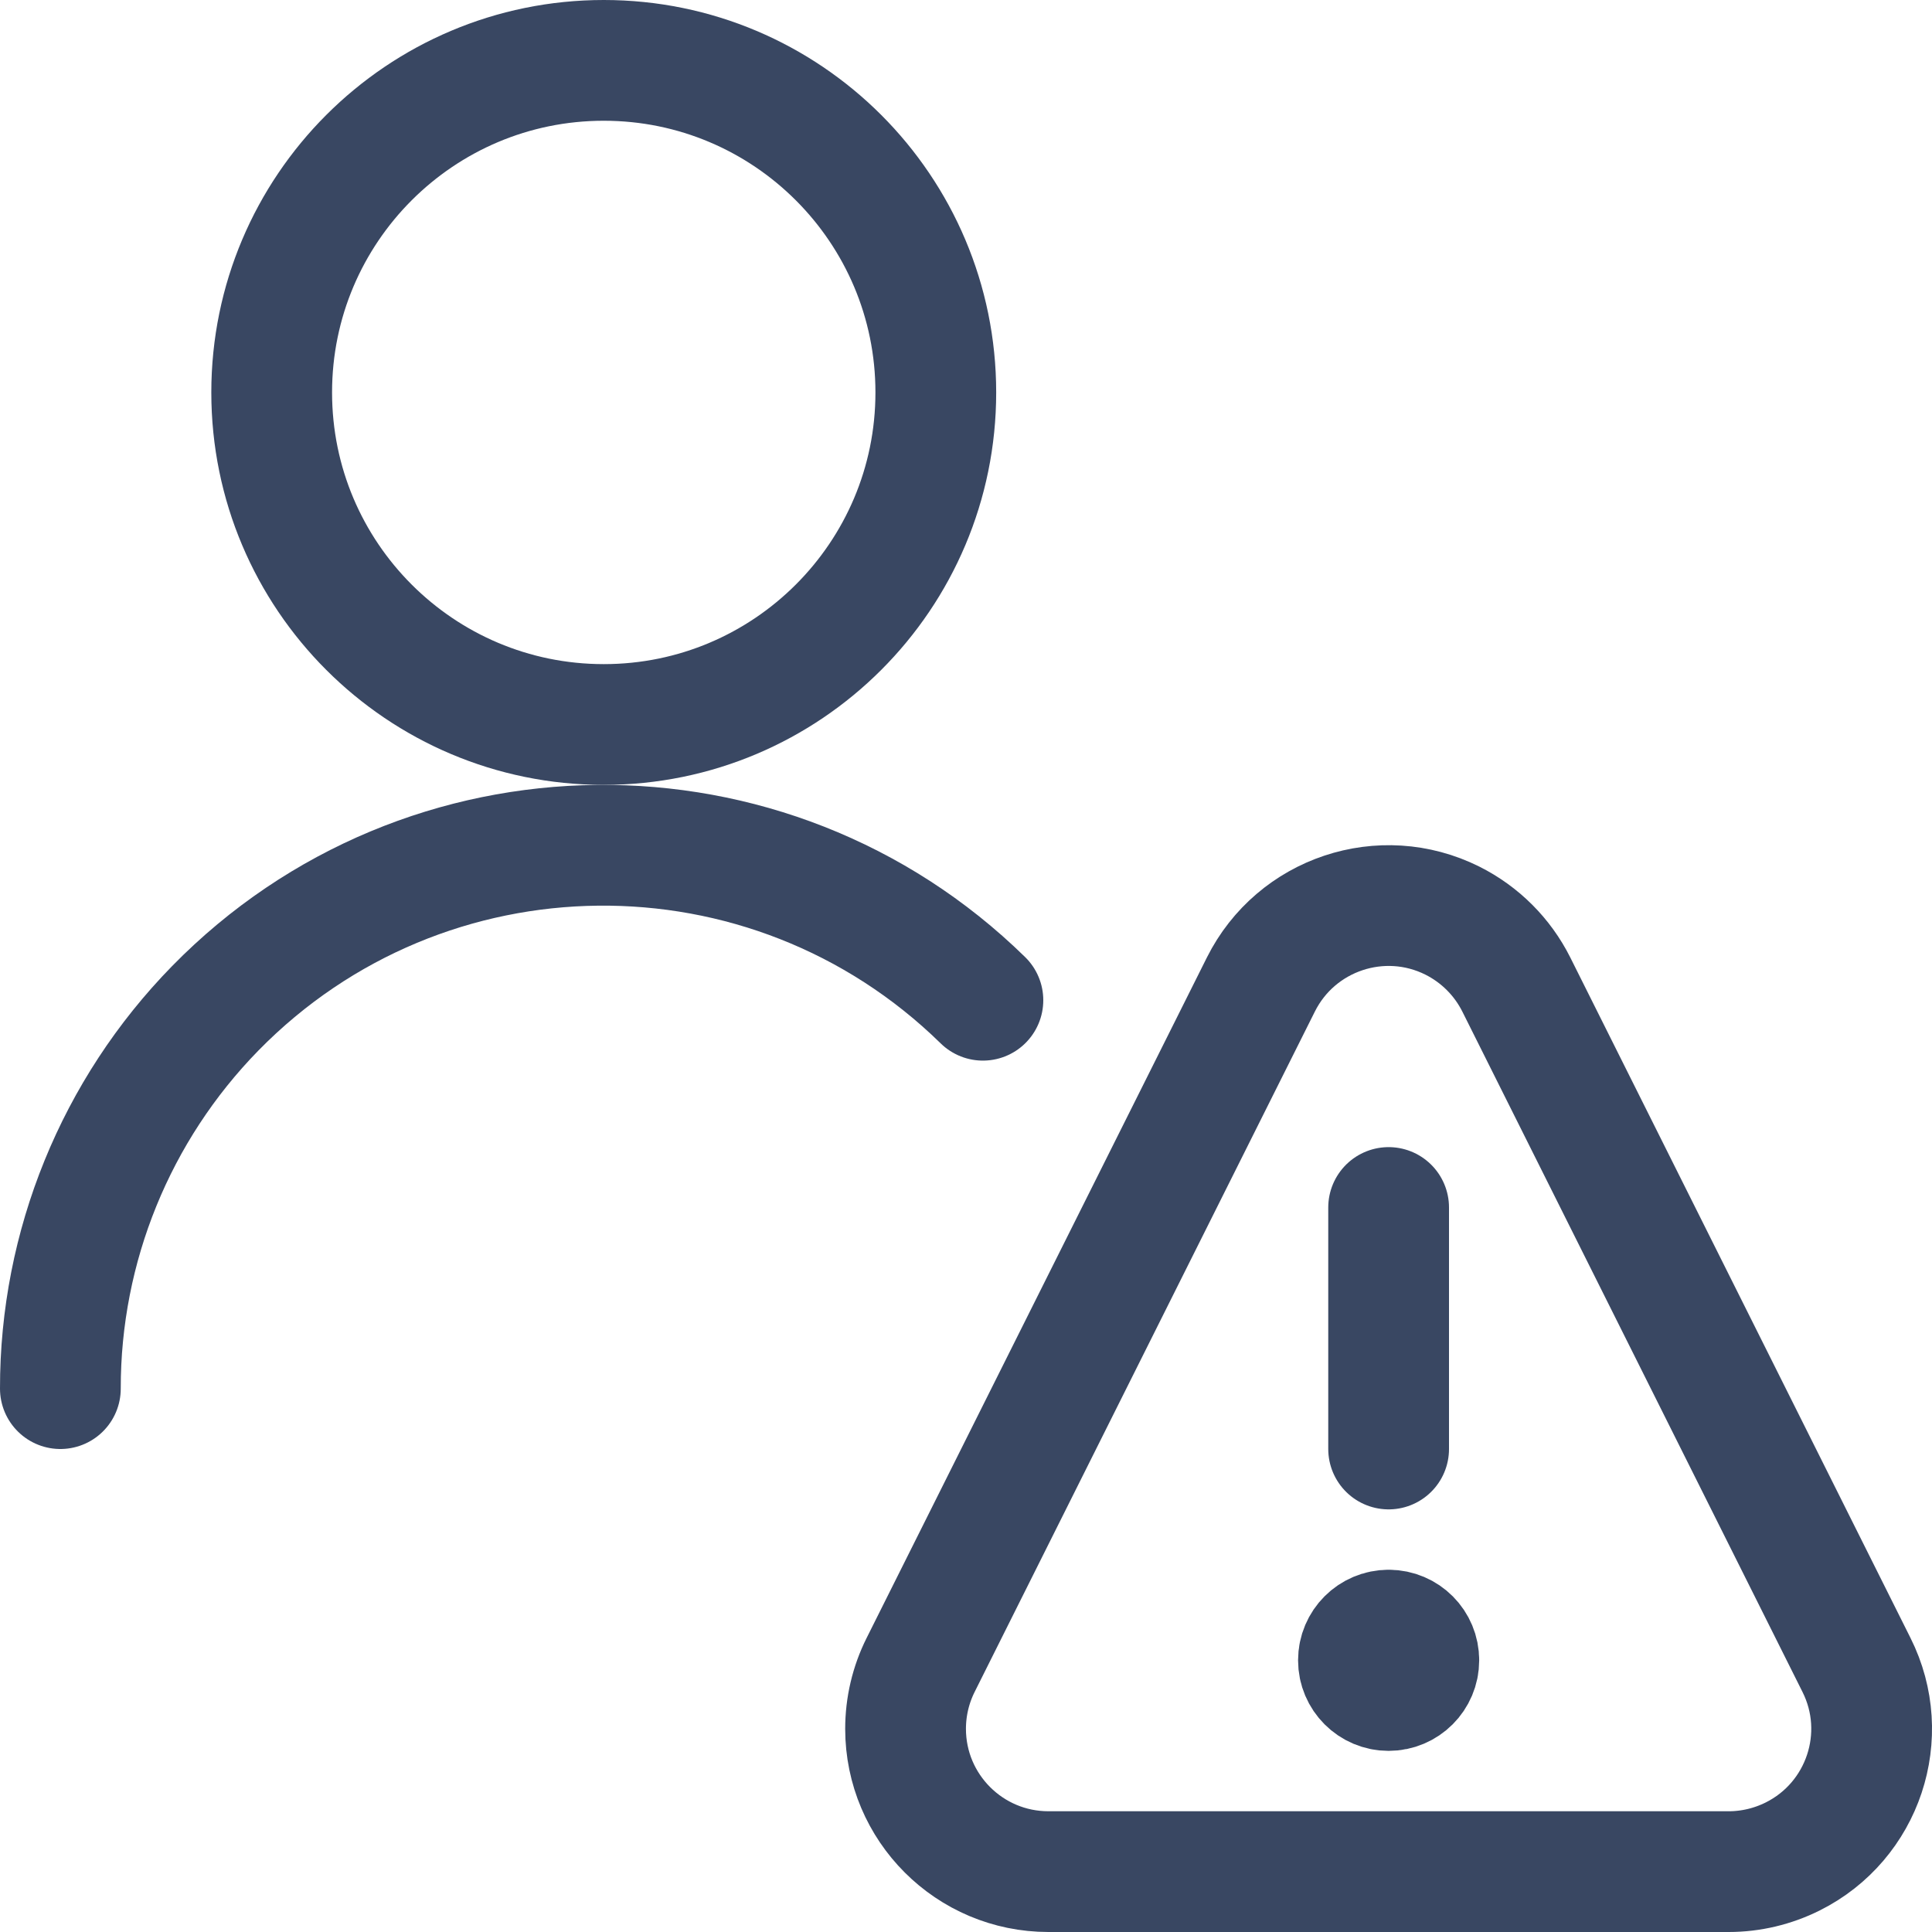 <?xml version="1.0" encoding="UTF-8"?>
<svg width="32px" height="32px" viewBox="0 0 32 32" version="1.1" xmlns="http://www.w3.org/2000/svg" xmlns:xlink="http://www.w3.org/1999/xlink">
    <title>Icon/Decorative/32px/Notifications</title>
    <defs>
        <filter id="filter-1">
            <feColorMatrix in="SourceGraphic" type="matrix" values="0 0 0 0 0.224 0 0 0 0 0.278 0 0 0 0 0.384 0 0 0 1 0"></feColorMatrix>
        </filter>
    </defs>
    <g id="Icon/Decorative/32px/Notifications" stroke="none" stroke-width="1" fill="none" fill-rule="evenodd" stroke-linecap="round" stroke-linejoin="round">
        <g filter="url(#filter-1)" id="Notifications">
            <g transform="translate(1, 1)">
                <path d="M22,26 C21.724,26 21.5,26.224 21.5,26.5 C21.5,26.776 21.724,27 22,27 C22.276,27 22.5,26.776 22.5,26.5 C22.501,26.224 22.279,26.001 22.003,26 C22.001,26 22.001,26 22,26" id="Path" stroke="#394762" stroke-width="2"></path>
                <line x1="22" y1="23" x2="22" y2="19" id="Path" stroke="#394762" stroke-width="2"></line>
                <path d="M29.749,26.576 C30.335,27.744 29.861,29.165 28.693,29.749 C28.364,29.913 28.001,30 27.633,30 L16.365,30 C15.059,30 14,28.941 13.999,27.636 C13.999,27.268 14.084,26.905 14.249,26.576 L19.884,15.307 C20.468,14.139 21.889,13.665 23.057,14.249 C23.515,14.479 23.885,14.849 24.115,15.307 L29.749,26.576 Z" id="Path" stroke="#394762" stroke-width="2"></path>
                <path d="M9,0 C12.037,0 14.5,2.463 14.5,5.5 C14.5,8.537 12.037,11 9,11 C5.963,11 3.5,8.537 3.5,5.5 C3.5,2.463 5.963,0 9,0 Z" id="Path" stroke="#394762" stroke-width="2"></path>
                <path d="M15.28,15.567 C11.732,12.093 6.04,12.153 2.565,15.701 C0.919,17.384 -0.003,19.645 -5.77260284e-06,22" id="Path" stroke="#394762" stroke-width="2"></path>
            </g>
        </g>
    </g>
</svg>